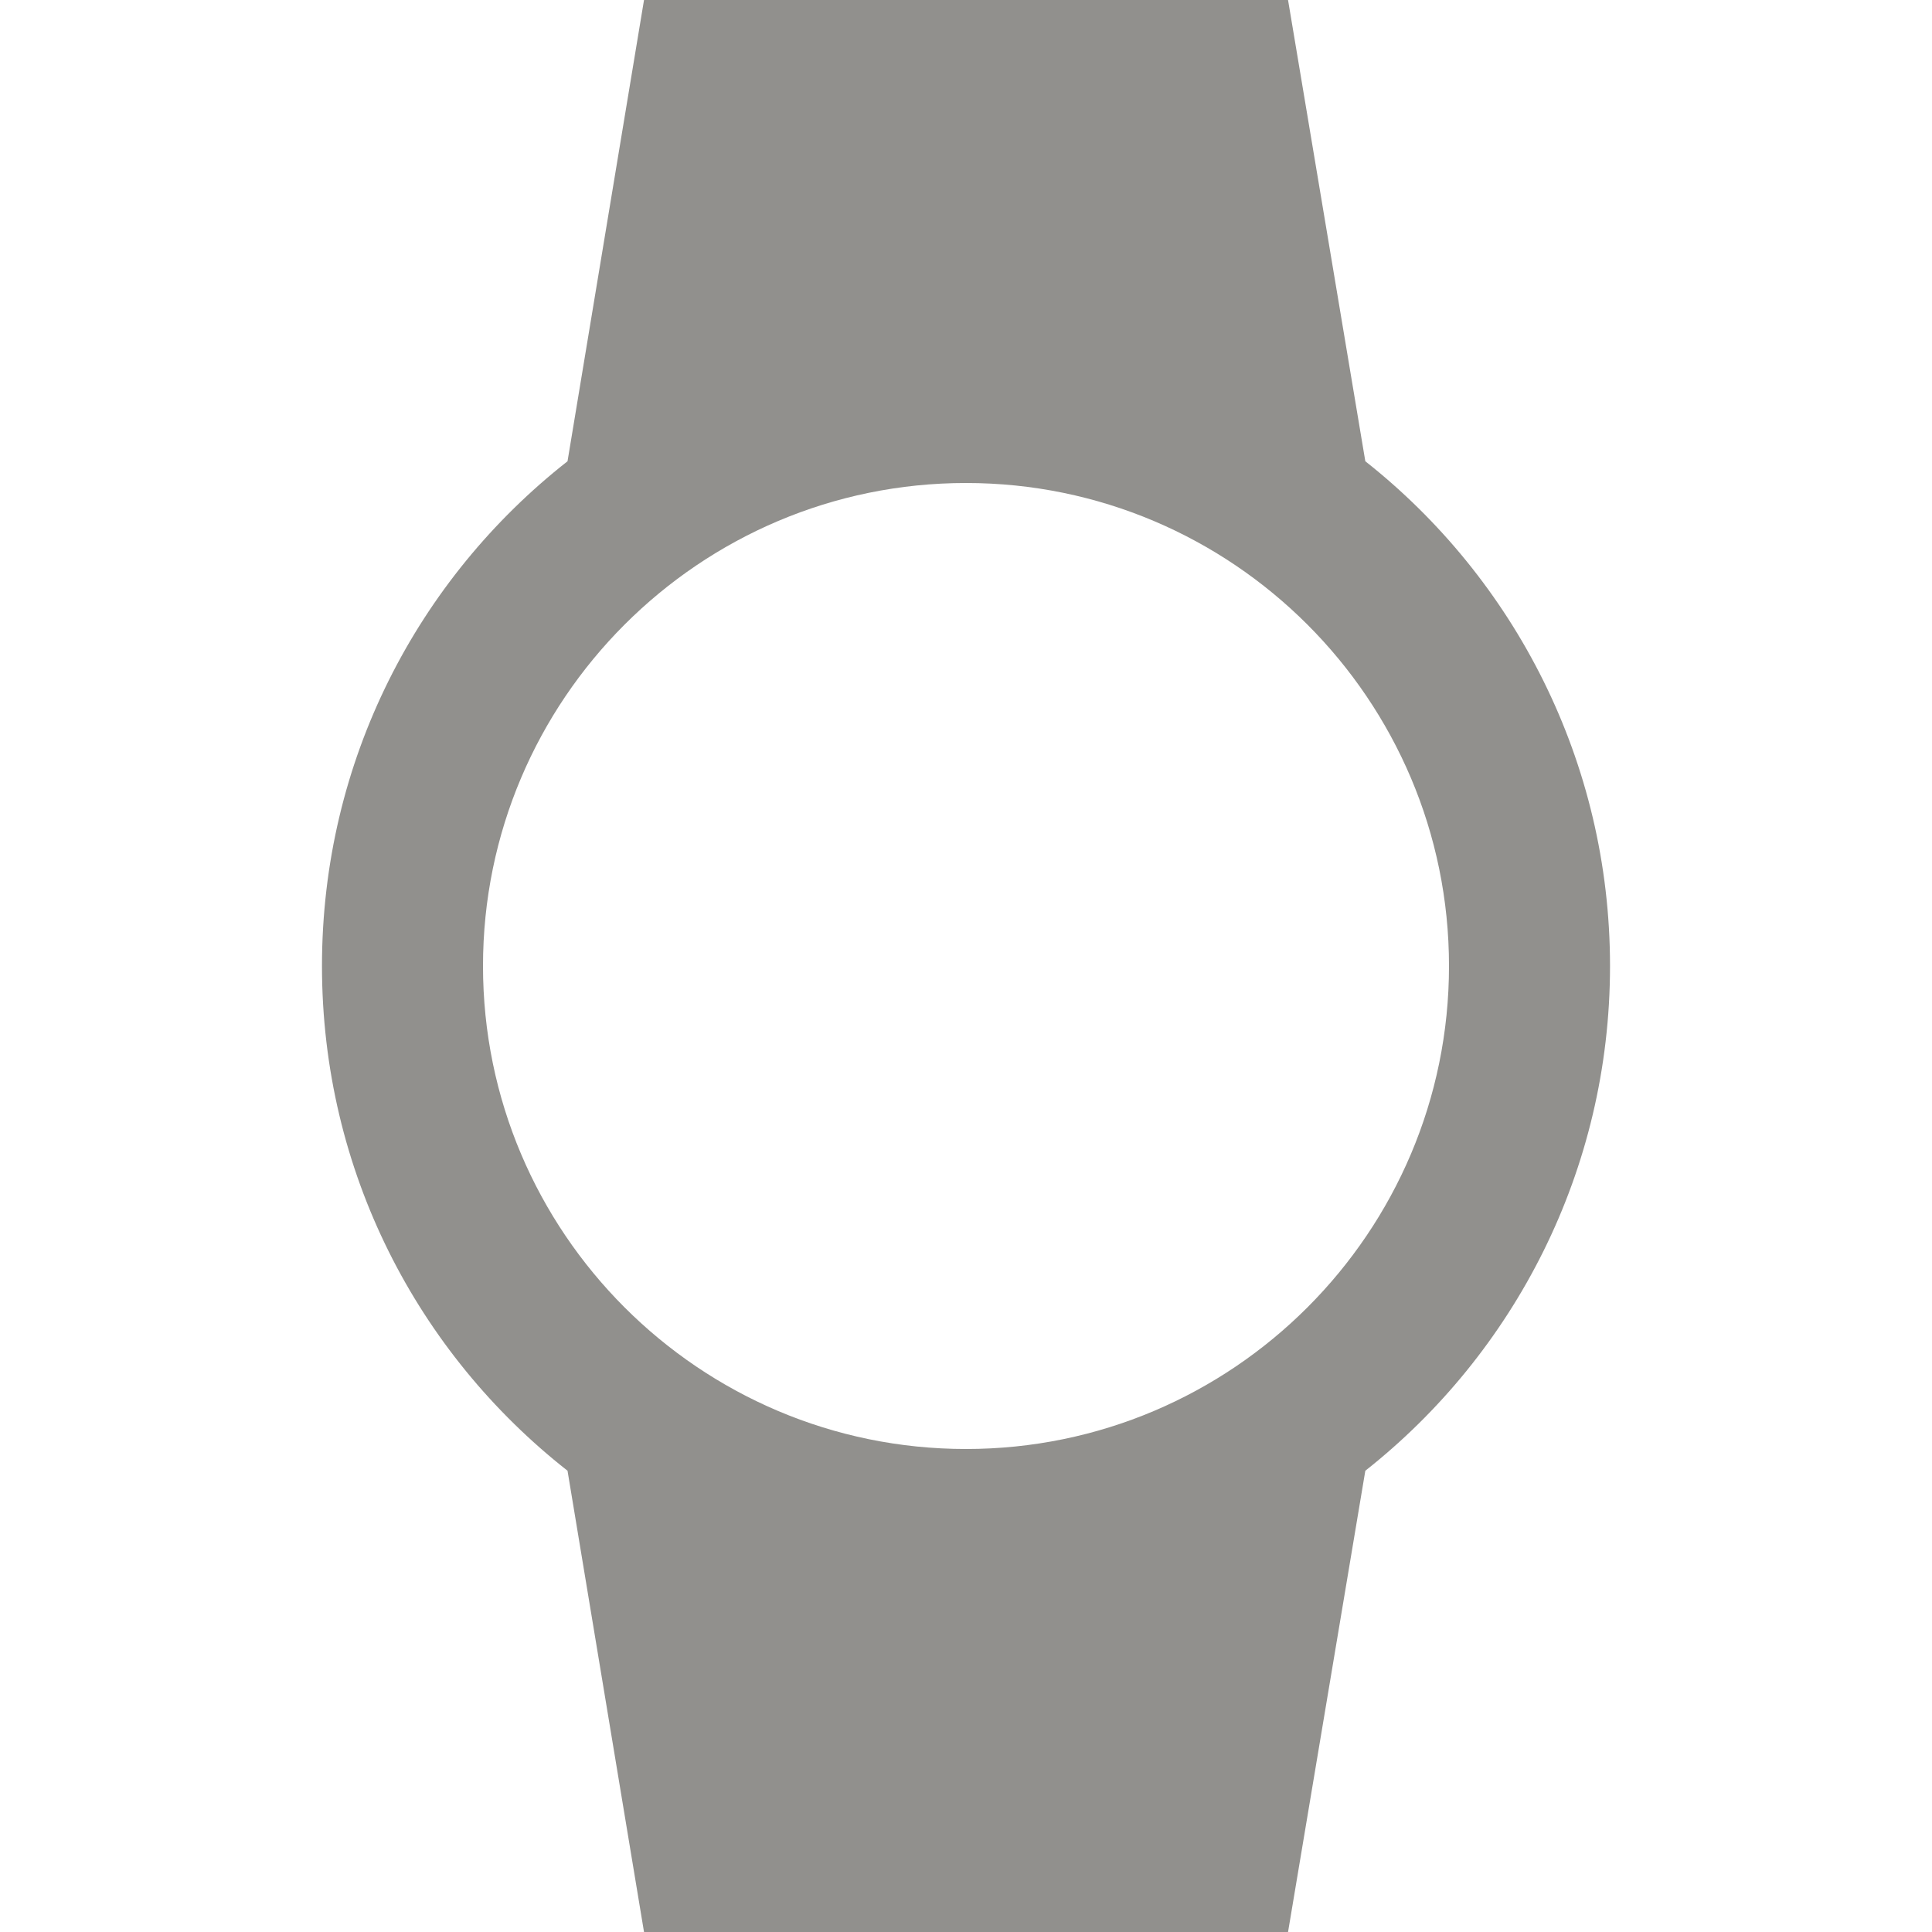 <!-- Generated by IcoMoon.io -->
<svg version="1.1" xmlns="http://www.w3.org/2000/svg" width="32" height="32" viewBox="0 0 32 32">
<title>mt-watch</title>
<path fill="#91908d" d="M26.667 16c0-3.387-1.587-6.413-4.053-8.36l-1.28-7.64h-10.667l-1.267 7.64c-2.48 1.947-4.067 4.96-4.067 8.36s1.587 6.413 4.067 8.36l1.267 7.64h10.667l1.28-7.64c2.467-1.947 4.053-4.973 4.053-8.36v0zM8 16c0-4.413 3.587-8 8-8s8 3.587 8 8c0 4.413-3.587 8-8 8s-8-3.587-8-8v0z"></path>
</svg>
